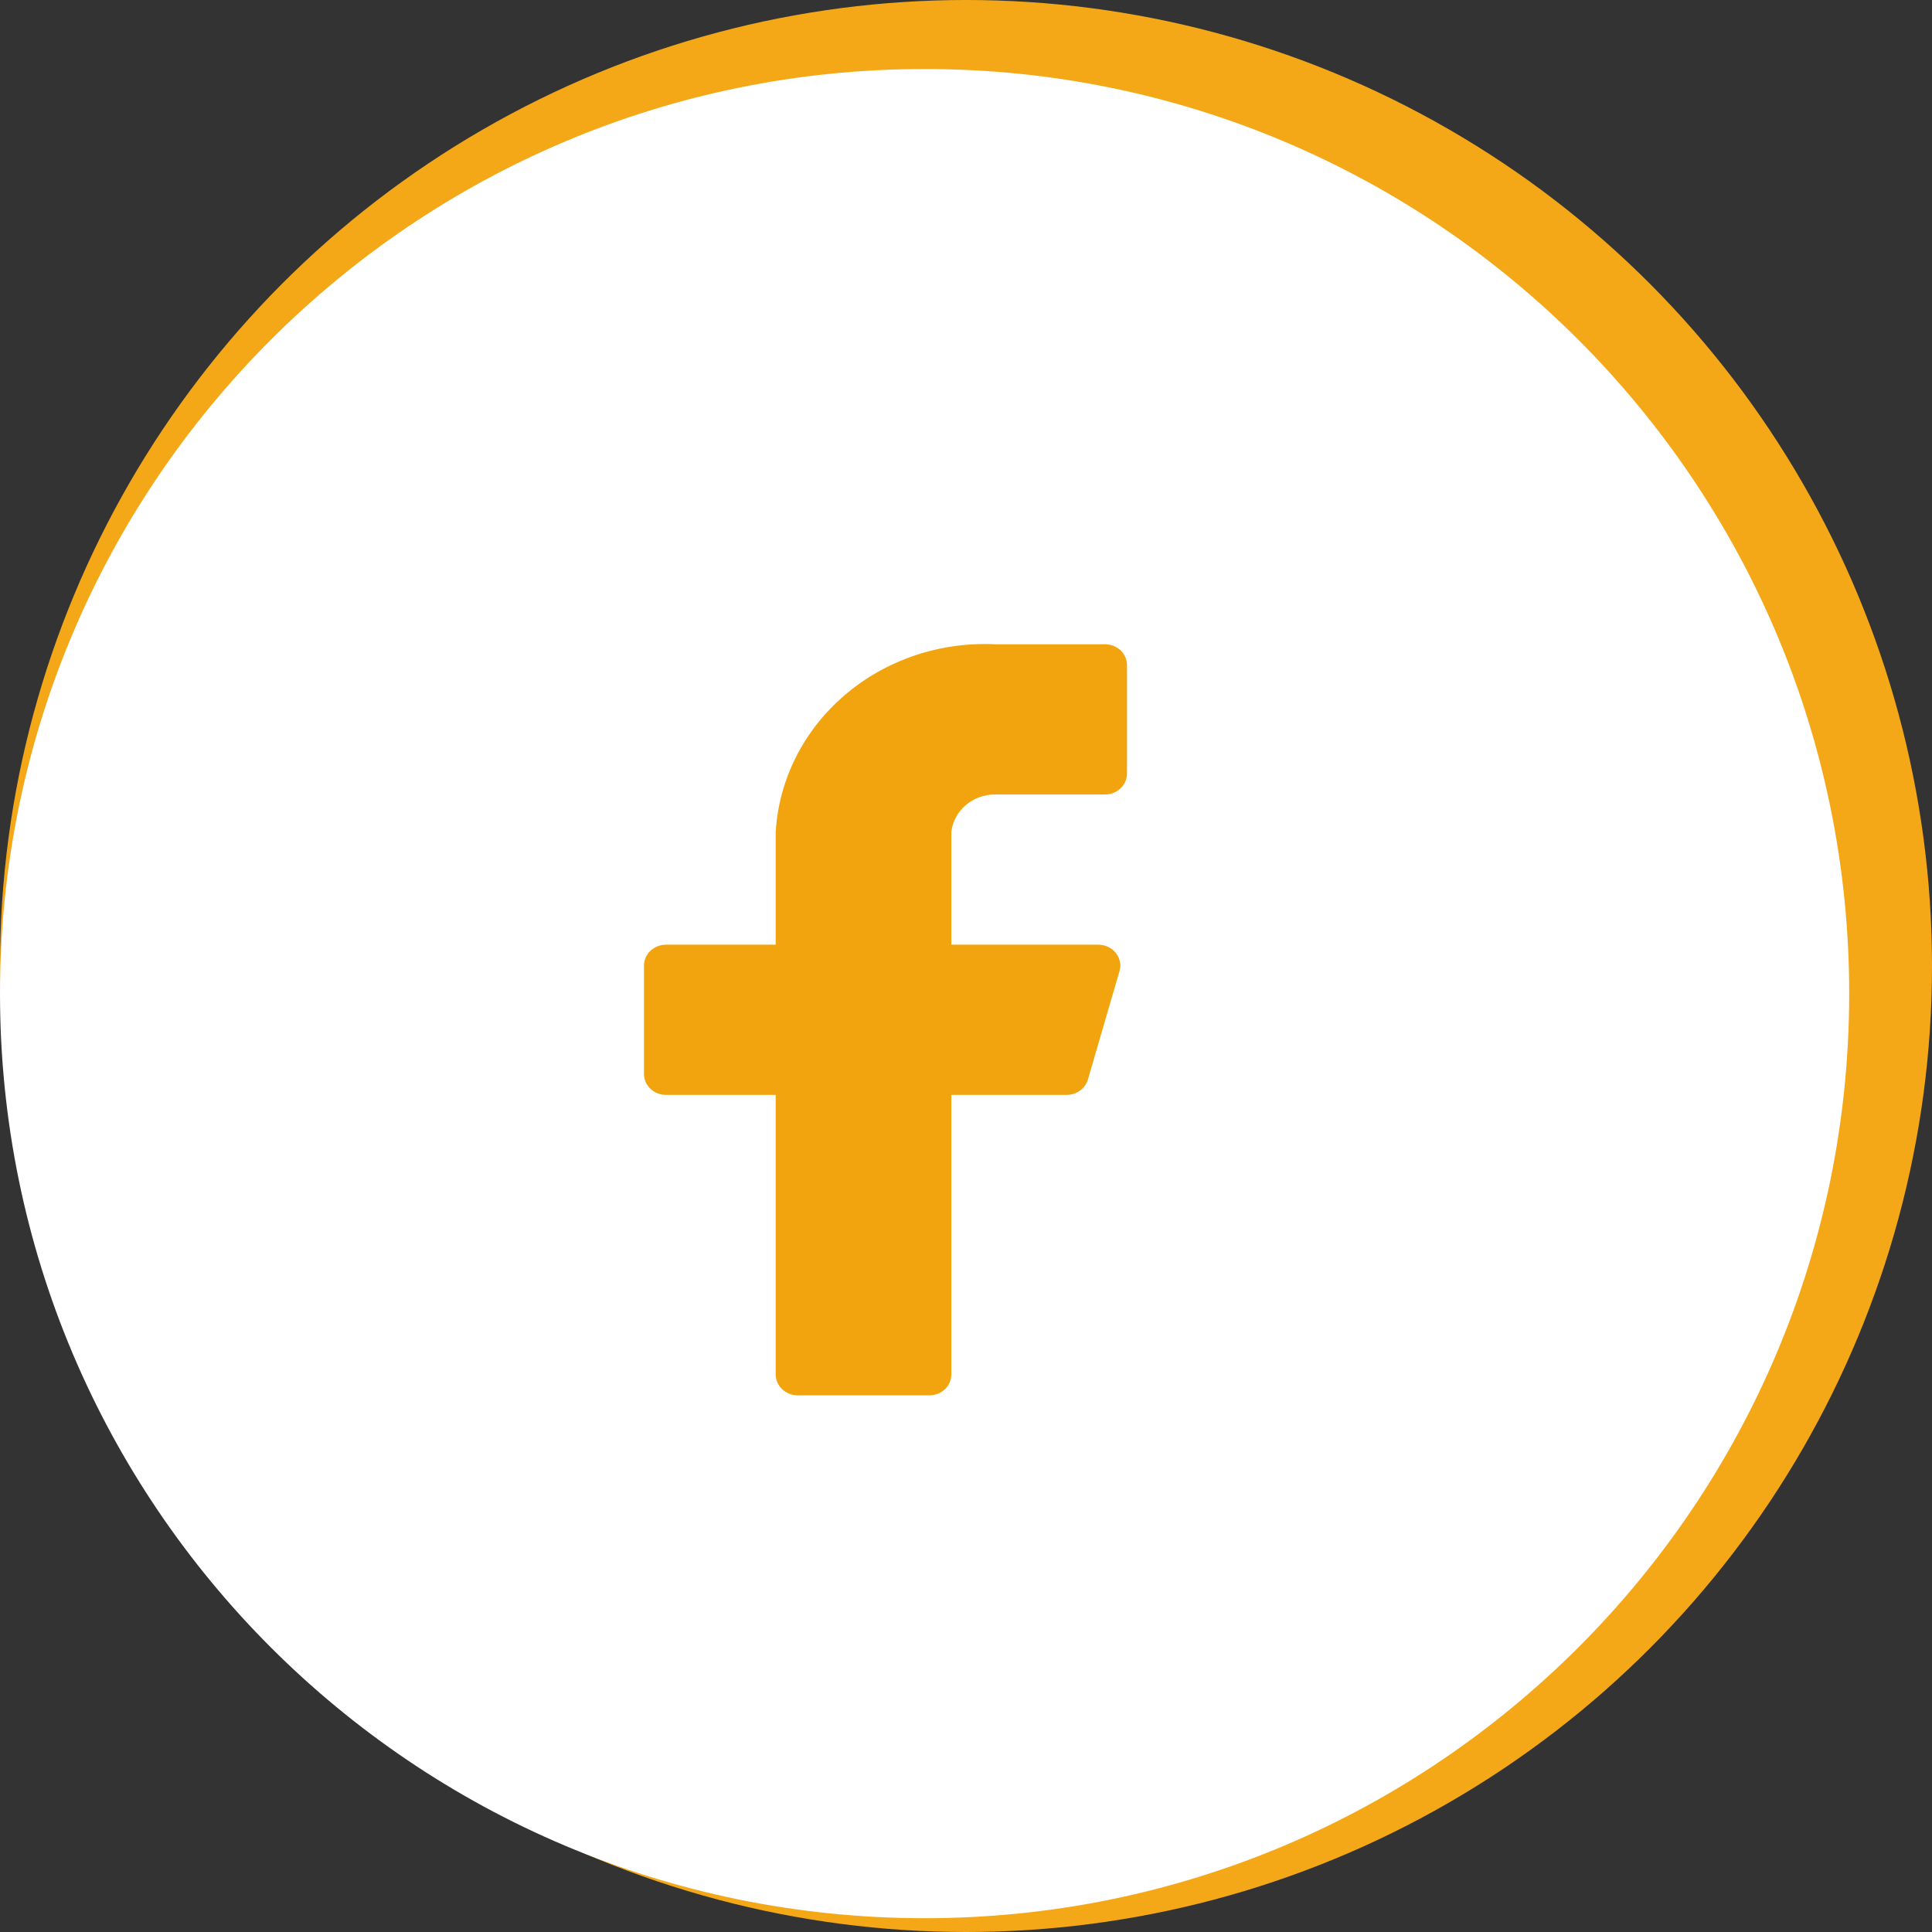 <svg width="36" height="36" viewBox="0 0 36 36" fill="none" xmlns="http://www.w3.org/2000/svg">
<rect x="0" y="0" width="36" height="36" fill="#333333" stroke="none"/>
<circle cx="18" cy="18" r="18" fill="#F4A817"/>
<path d="M17.229 1.286C7.713 1.286 0 8.999 0 18.514C0 28.029 7.713 35.743 17.229 35.743C26.744 35.743 34.457 28.029 34.457 18.514C34.457 8.999 26.744 1.286 17.229 1.286ZM24.237 15.399C24.244 15.546 24.246 15.693 24.246 15.837C24.246 20.323 20.834 25.494 14.592 25.494C12.748 25.497 10.942 24.967 9.391 23.968C9.655 24 9.926 24.013 10.201 24.013C11.791 24.013 13.253 23.473 14.415 22.561C13.707 22.547 13.021 22.313 12.453 21.891C11.885 21.469 11.463 20.88 11.245 20.207C11.753 20.303 12.277 20.283 12.776 20.147C12.008 19.992 11.317 19.576 10.821 18.97C10.325 18.363 10.054 17.604 10.054 16.82V16.779C10.511 17.032 11.035 17.186 11.592 17.204C10.872 16.725 10.362 15.989 10.167 15.146C9.972 14.303 10.106 13.418 10.542 12.671C11.394 13.719 12.457 14.576 13.662 15.188C14.867 15.799 16.186 16.15 17.535 16.219C17.364 15.491 17.438 14.726 17.745 14.045C18.053 13.363 18.578 12.802 19.237 12.449C19.896 12.096 20.654 11.97 21.392 12.092C22.13 12.214 22.807 12.577 23.318 13.123C24.077 12.973 24.805 12.694 25.471 12.299C25.218 13.086 24.688 13.753 23.98 14.178C24.653 14.097 25.31 13.916 25.929 13.642C25.474 14.324 24.901 14.919 24.237 15.399Z" fill="white"/>
<circle cx="18" cy="20" r="12" fill="white"/>
<path d="M21 12.393C21 12.29 20.957 12.191 20.88 12.118C20.803 12.046 20.699 12.005 20.591 12.005H18.546C17.515 11.956 16.507 12.296 15.741 12.952C14.974 13.608 14.512 14.525 14.454 15.503V17.603H12.409C12.301 17.603 12.197 17.644 12.12 17.717C12.043 17.79 12 17.888 12 17.991V20.013C12 20.116 12.043 20.215 12.12 20.288C12.197 20.361 12.301 20.402 12.409 20.402H14.454V25.611C14.454 25.714 14.498 25.813 14.574 25.886C14.651 25.959 14.755 26 14.864 26H17.318C17.427 26 17.531 25.959 17.608 25.886C17.684 25.813 17.727 25.714 17.727 25.611V20.402H19.871C19.962 20.403 20.051 20.375 20.123 20.323C20.196 20.271 20.248 20.198 20.272 20.114L20.861 18.093C20.877 18.035 20.879 17.975 20.867 17.917C20.855 17.858 20.829 17.803 20.791 17.756C20.753 17.709 20.704 17.67 20.648 17.644C20.593 17.617 20.531 17.603 20.468 17.603H17.727V15.503C17.748 15.311 17.843 15.133 17.994 15.003C18.145 14.874 18.342 14.803 18.546 14.804H20.591C20.699 14.804 20.803 14.763 20.88 14.69C20.957 14.617 21 14.518 21 14.415V12.393Z" fill="#F2A40E"/>
</svg>
